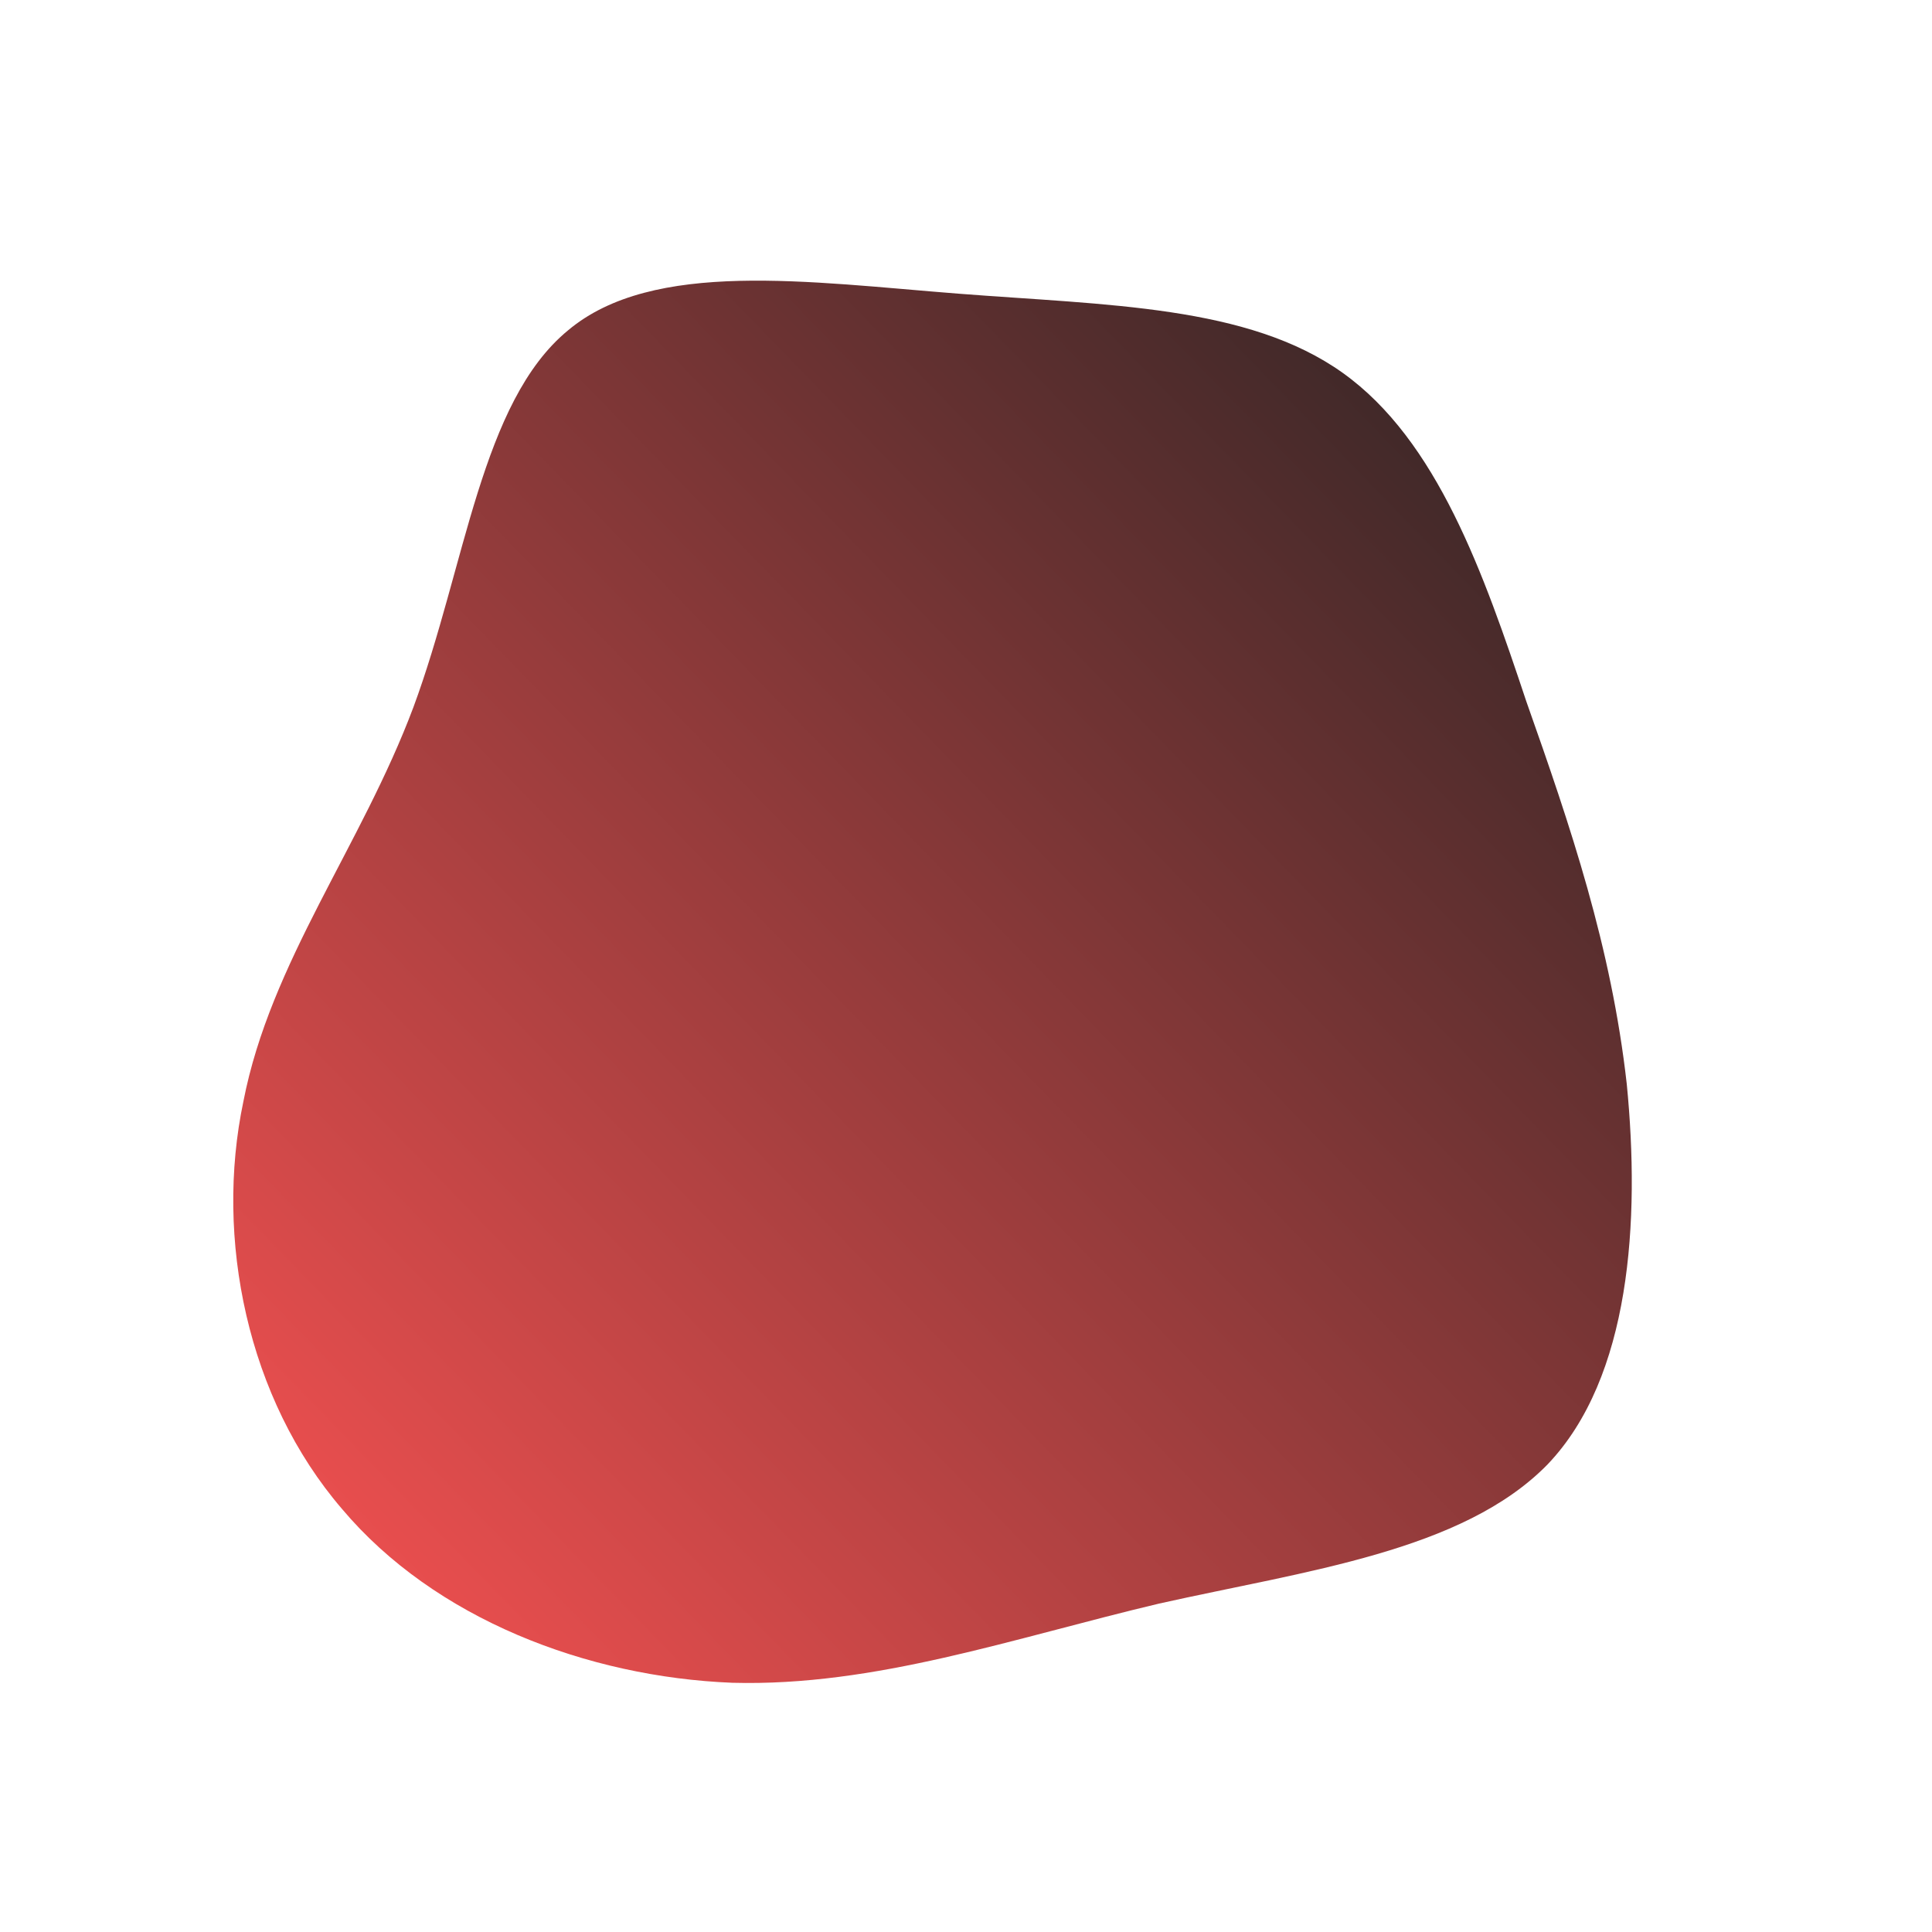 <!--?xml version="1.0" standalone="no"?-->
<svg id="sw-js-blob-svg" viewBox="0 0 100 100" xmlns="http://www.w3.org/2000/svg" version="1.1">
    <defs> 
        <linearGradient id="sw-gradient" x1="0" x2="1" y1="1" y2="0">
            <stop id="stop1" stop-color="rgba(255, 83, 83, 1)" offset="0%"></stop>
            <stop id="stop2" stop-color="rgba(34, 34, 34, 1)" offset="100%"></stop>
        </linearGradient>
    </defs>
    <path fill="url(#sw-gradient)" d="M19.5,-30.7C24.4,-27.2,26.8,-20.3,29,-13.7C31.3,-7.2,33.4,-1,34.2,6.1C34.9,13.2,34.4,21.3,30.1,25.8C25.7,30.3,17.6,31.3,10,33C2.4,34.8,-4.7,37.3,-12.1,37.1C-19.6,36.8,-27.5,33.8,-32.3,28.1C-37.2,22.4,-38.9,14.1,-37.4,7C-36,-0.2,-31.3,-6.2,-28.6,-13.4C-25.9,-20.7,-25.1,-29.2,-20.6,-32.9C-16.2,-36.6,-8.1,-35.4,-0.4,-34.8C7.3,-34.2,14.6,-34.2,19.5,-30.7Z" width="100%" height="100%" transform="translate(50 50)" style="transition: all 0.3s ease 0s;" stroke-width="0" stroke="url(#sw-gradient)"></path>
</svg>